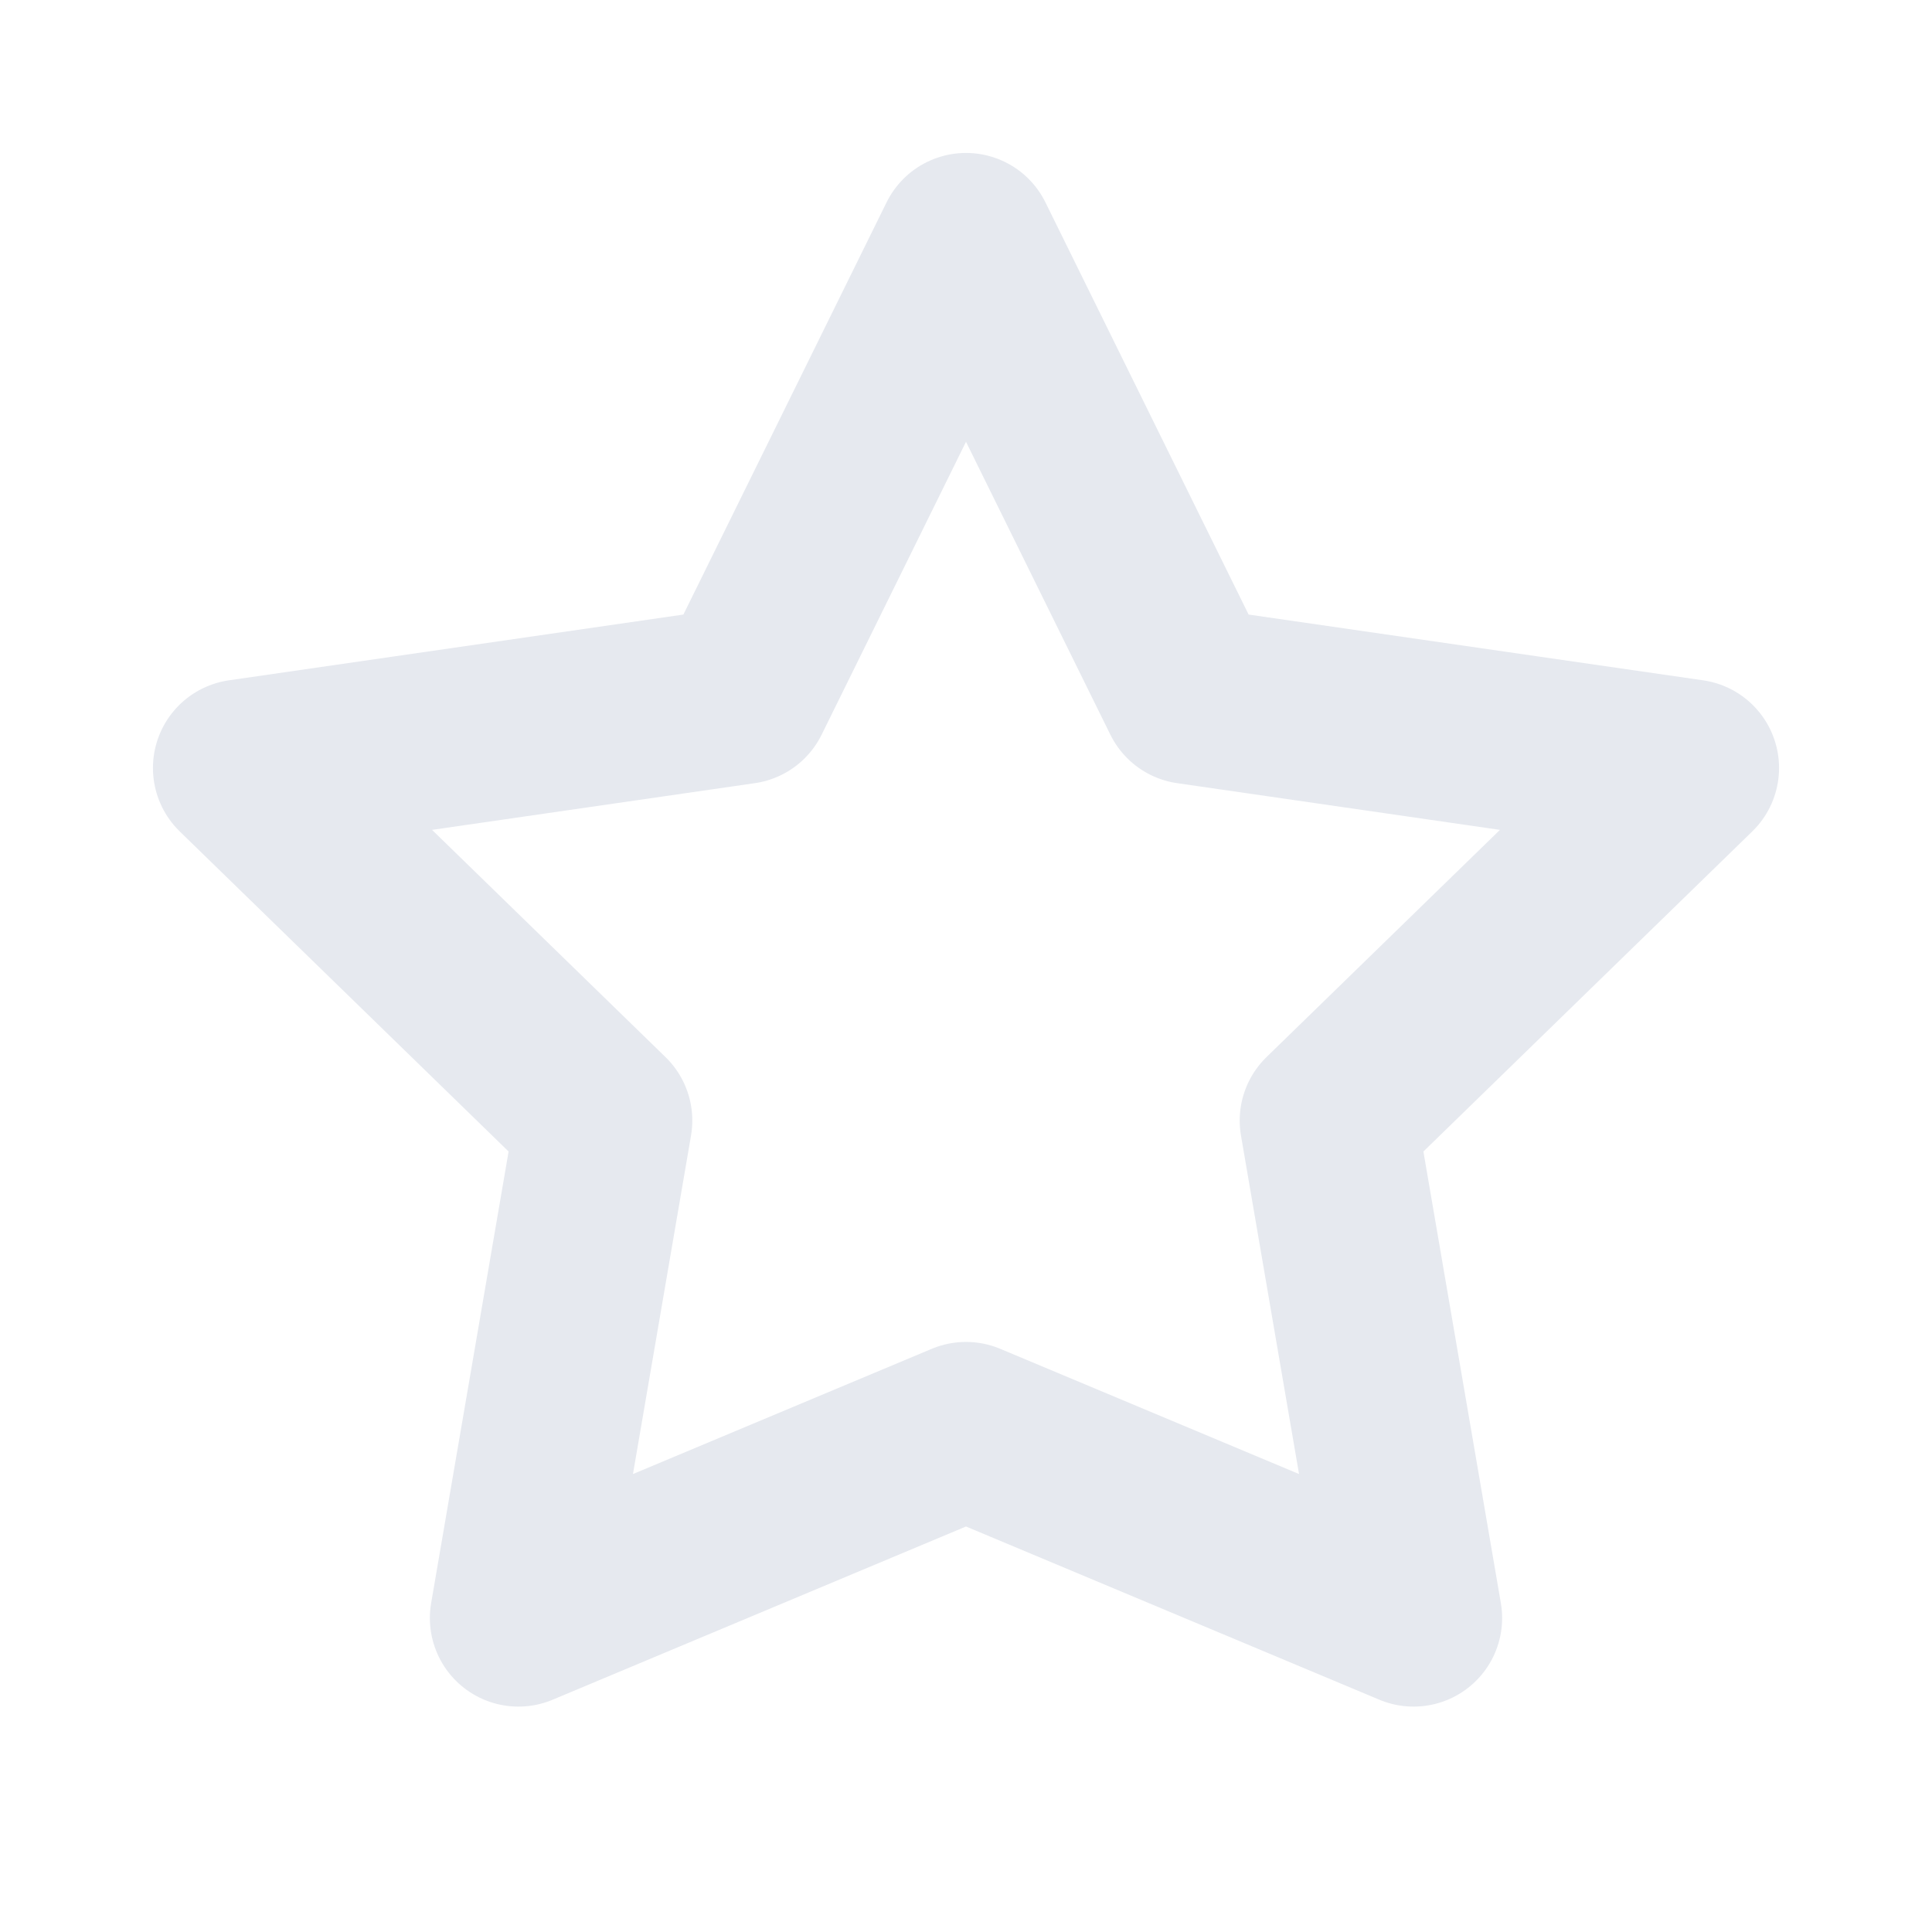 <svg xmlns="http://www.w3.org/2000/svg" viewBox="0 0 24 24" fill="none" stroke="#e6e9ef" stroke-width="2.2" stroke-linecap="round" stroke-linejoin="round"><path d="M12 3l2.78 5.64 6.22.9-4.5 4.38 1.06 6.18L12 17.77 6.44 20.1 7.5 13.92 3 9.54l6.22-.9z"/></svg>